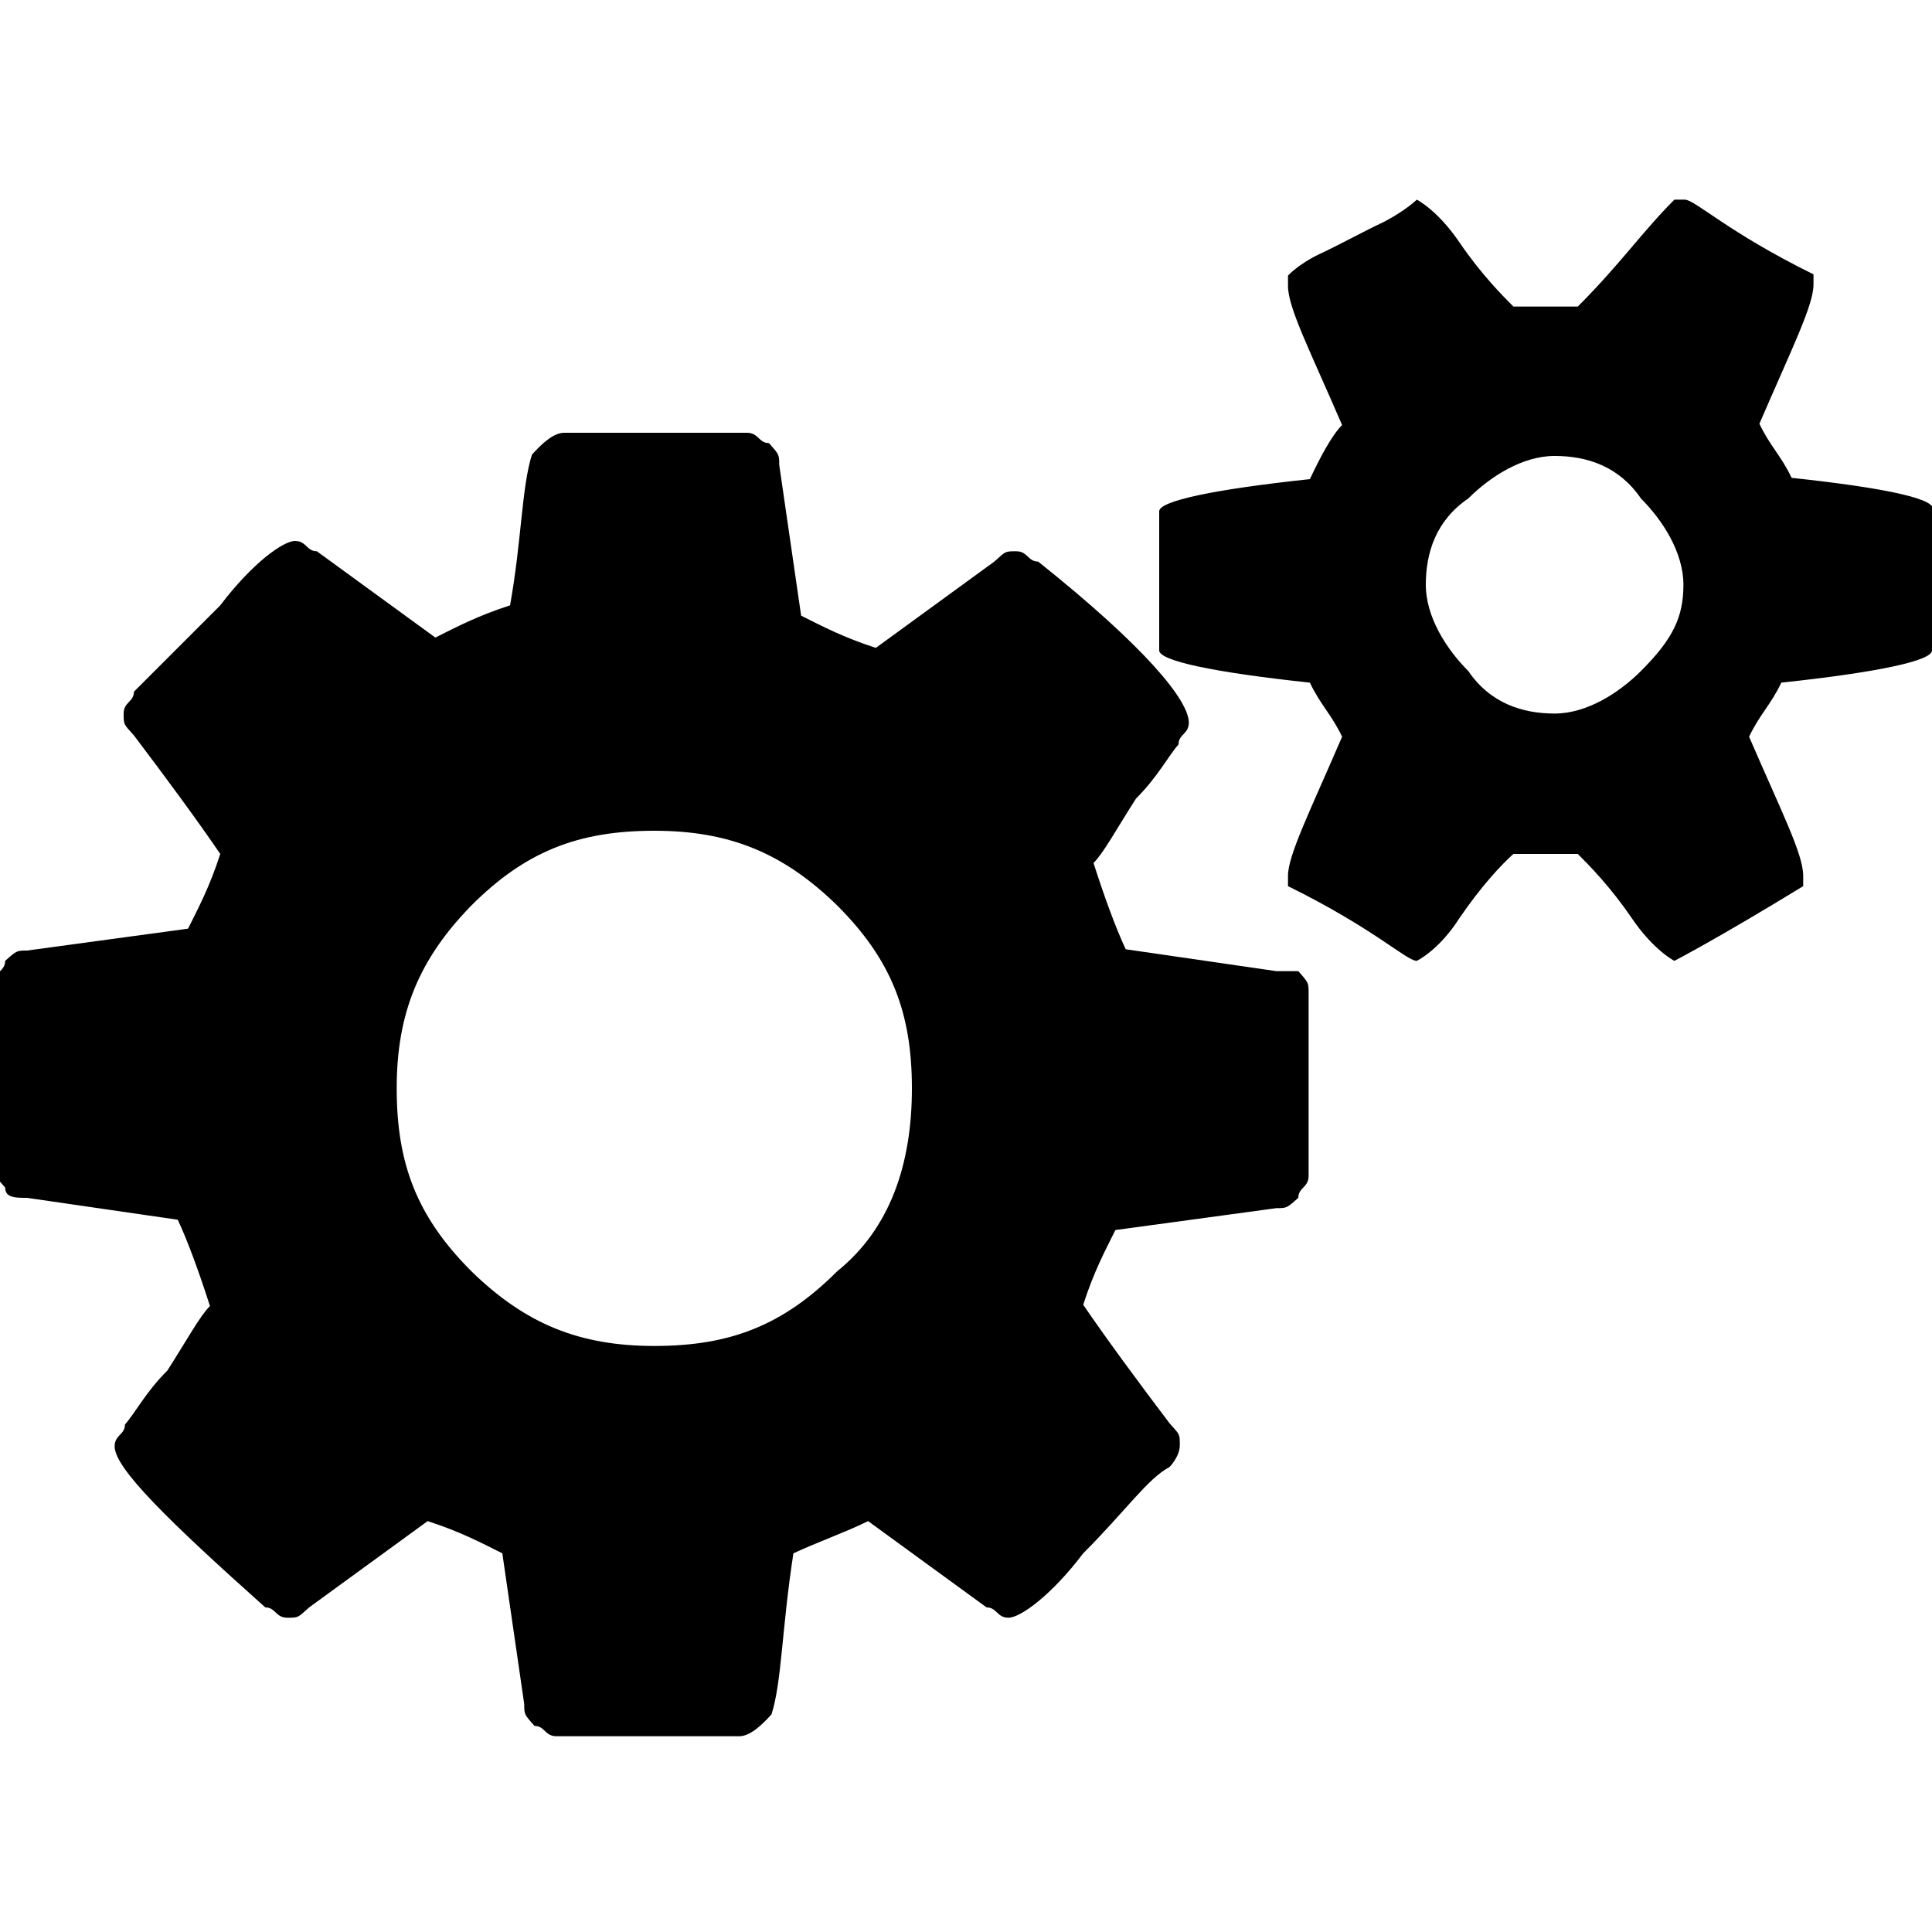 <?xml version="1.0" encoding="utf-8"?>
<!-- Generator: Adobe Illustrator 19.0.0, SVG Export Plug-In . SVG Version: 6.00 Build 0)  -->
<svg version="1.1" id="Layer_1" xmlns="http://www.w3.org/2000/svg" xmlns:xlink="http://www.w3.org/1999/xlink" x="0px" y="0px"
	 viewBox="-362 321.9 150 150" style="enable-background:new -362 321.9 150 150;" xml:space="preserve">
<g id="XMLID_76_">
	<path id="XMLID_107_" d="M-262.9,397.3l-11.7-1.7c-0.8-1.7-1.7-4.2-2.5-6.7c0.8-0.8,1.7-2.5,3.3-5c1.7-1.7,2.5-3.3,3.3-4.2
		c0-0.8,0.8-0.8,0.8-1.7c0-1.7-3.3-5.8-11.7-12.5c-0.8,0-0.8-0.8-1.7-0.8s-0.8,0-1.7,0.8l-9.2,6.7c-2.5-0.8-4.2-1.7-5.8-2.5
		l-1.7-11.7c0-0.8,0-0.8-0.8-1.7c-0.8,0-0.8-0.8-1.7-0.8h-14.2c-0.8,0-1.7,0.8-2.5,1.7c-0.8,2.5-0.8,6.7-1.7,11.7
		c-2.5,0.8-4.2,1.7-5.8,2.5l-9.2-6.7c-0.8,0-0.8-0.8-1.7-0.8s-3.3,1.7-5.8,5c-3.3,3.3-5,5-6.7,6.7c0,0.8-0.8,0.8-0.8,1.7
		s0,0.8,0.8,1.7c2.5,3.3,5,6.7,6.7,9.2c-0.8,2.5-1.7,4.2-2.5,5.8l-12.5,1.7c-0.8,0-0.8,0-1.7,0.8c0,0.8-0.8,0.8-0.8,1.7v14.2
		c0,0.8,0,0.8,0.8,1.7c0,0.8,0.8,0.8,1.7,0.8l11.7,1.7c0.8,1.7,1.7,4.2,2.5,6.7c-0.8,0.8-1.7,2.5-3.3,5c-1.7,1.7-2.5,3.3-3.3,4.2
		c0,0.8-0.8,0.8-0.8,1.7c0,1.7,4.2,5.8,11.7,12.5c0.8,0,0.8,0.8,1.7,0.8s0.8,0,1.7-0.8l9.2-6.7c2.5,0.8,4.2,1.7,5.8,2.5l1.7,11.7
		c0,0.8,0,0.8,0.8,1.7c0.8,0,0.8,0.8,1.7,0.8h14.2c0.8,0,1.7-0.8,2.5-1.7c0.8-2.5,0.8-6.7,1.7-12.5c1.7-0.8,4.2-1.7,5.8-2.5l9.2,6.7
		c0.8,0,0.8,0.8,1.7,0.8s3.3-1.7,5.8-5c3.3-3.3,5-5.8,6.7-6.7c0,0,0.8-0.8,0.8-1.7s0-0.8-0.8-1.7c-2.5-3.3-5-6.7-6.7-9.2
		c0.8-2.5,1.7-4.2,2.5-5.8l12.5-1.7c0.8,0,0.8,0,1.7-0.8c0-0.8,0.8-0.8,0.8-1.7V399c0-0.8,0-0.8-0.8-1.7
		C-262.1,397.3-262.9,397.3-262.9,397.3z M-297,420.6c-4.2,4.2-8.3,5.8-14.2,5.8c-5.8,0-10-1.7-14.2-5.8c-4.2-4.2-5.8-8.3-5.8-14.2
		c0-5.8,1.7-10,5.8-14.2c4.2-4.2,8.3-5.8,14.2-5.8c5.8,0,10,1.7,14.2,5.8c4.2,4.2,5.8,8.3,5.8,14.2
		C-291.2,412.3-292.9,417.3-297,420.6z"/>
	<path id="XMLID_114_" d="M-222.9,359c-0.8-1.7-1.7-2.5-2.5-4.2c2.5-5.8,4.2-9.2,4.2-10.8c0,0,0,0,0-0.8c-6.7-3.3-9.2-5.8-10-5.8
		h-0.8c-2.5,2.5-4.2,5-7.5,8.3c-0.8,0-1.7,0-2.5,0c-0.8,0-1.7,0-2.5,0c-0.8-0.8-2.5-2.5-4.2-5c-1.7-2.5-3.3-3.3-3.3-3.3
		s-0.8,0.8-2.5,1.7c-1.7,0.8-3.3,1.7-5,2.5c-1.7,0.8-2.5,1.7-2.5,1.7s0,0,0,0.8c0,1.7,1.7,5,4.2,10.8c-0.8,0.8-1.7,2.5-2.5,4.2
		c-7.5,0.8-11.7,1.7-11.7,2.5v10.8c0,0.8,4.2,1.7,11.7,2.5c0.8,1.7,1.7,2.5,2.5,4.2c-2.5,5.8-4.2,9.2-4.2,10.8c0,0,0,0,0,0.8
		c6.7,3.3,9.2,5.8,10,5.8c0,0,1.7-0.8,3.3-3.3c1.7-2.5,3.3-4.2,4.2-5c0.8,0,1.7,0,2.5,0c0.8,0,1.7,0,2.5,0c0.8,0.8,2.5,2.5,4.2,5
		c1.7,2.5,3.3,3.3,3.3,3.3s3.3-1.7,10-5.8c0,0,0,0,0-0.8c0-1.7-1.7-5-4.2-10.8c0.8-1.7,1.7-2.5,2.5-4.2c7.5-0.8,11.7-1.7,11.7-2.5
		v-10.8C-211.3,360.7-215.4,359.8-222.9,359z M-234.6,374c-1.7,1.7-4.2,3.3-6.7,3.3c-2.5,0-5-0.8-6.7-3.3c-1.7-1.7-3.3-4.2-3.3-6.7
		c0-2.5,0.8-5,3.3-6.7c1.7-1.7,4.2-3.3,6.7-3.3c2.5,0,5,0.8,6.7,3.3c1.7,1.7,3.3,4.2,3.3,6.7C-231.3,369.8-232.1,371.5-234.6,374z"
		/>
</g>
</svg>
